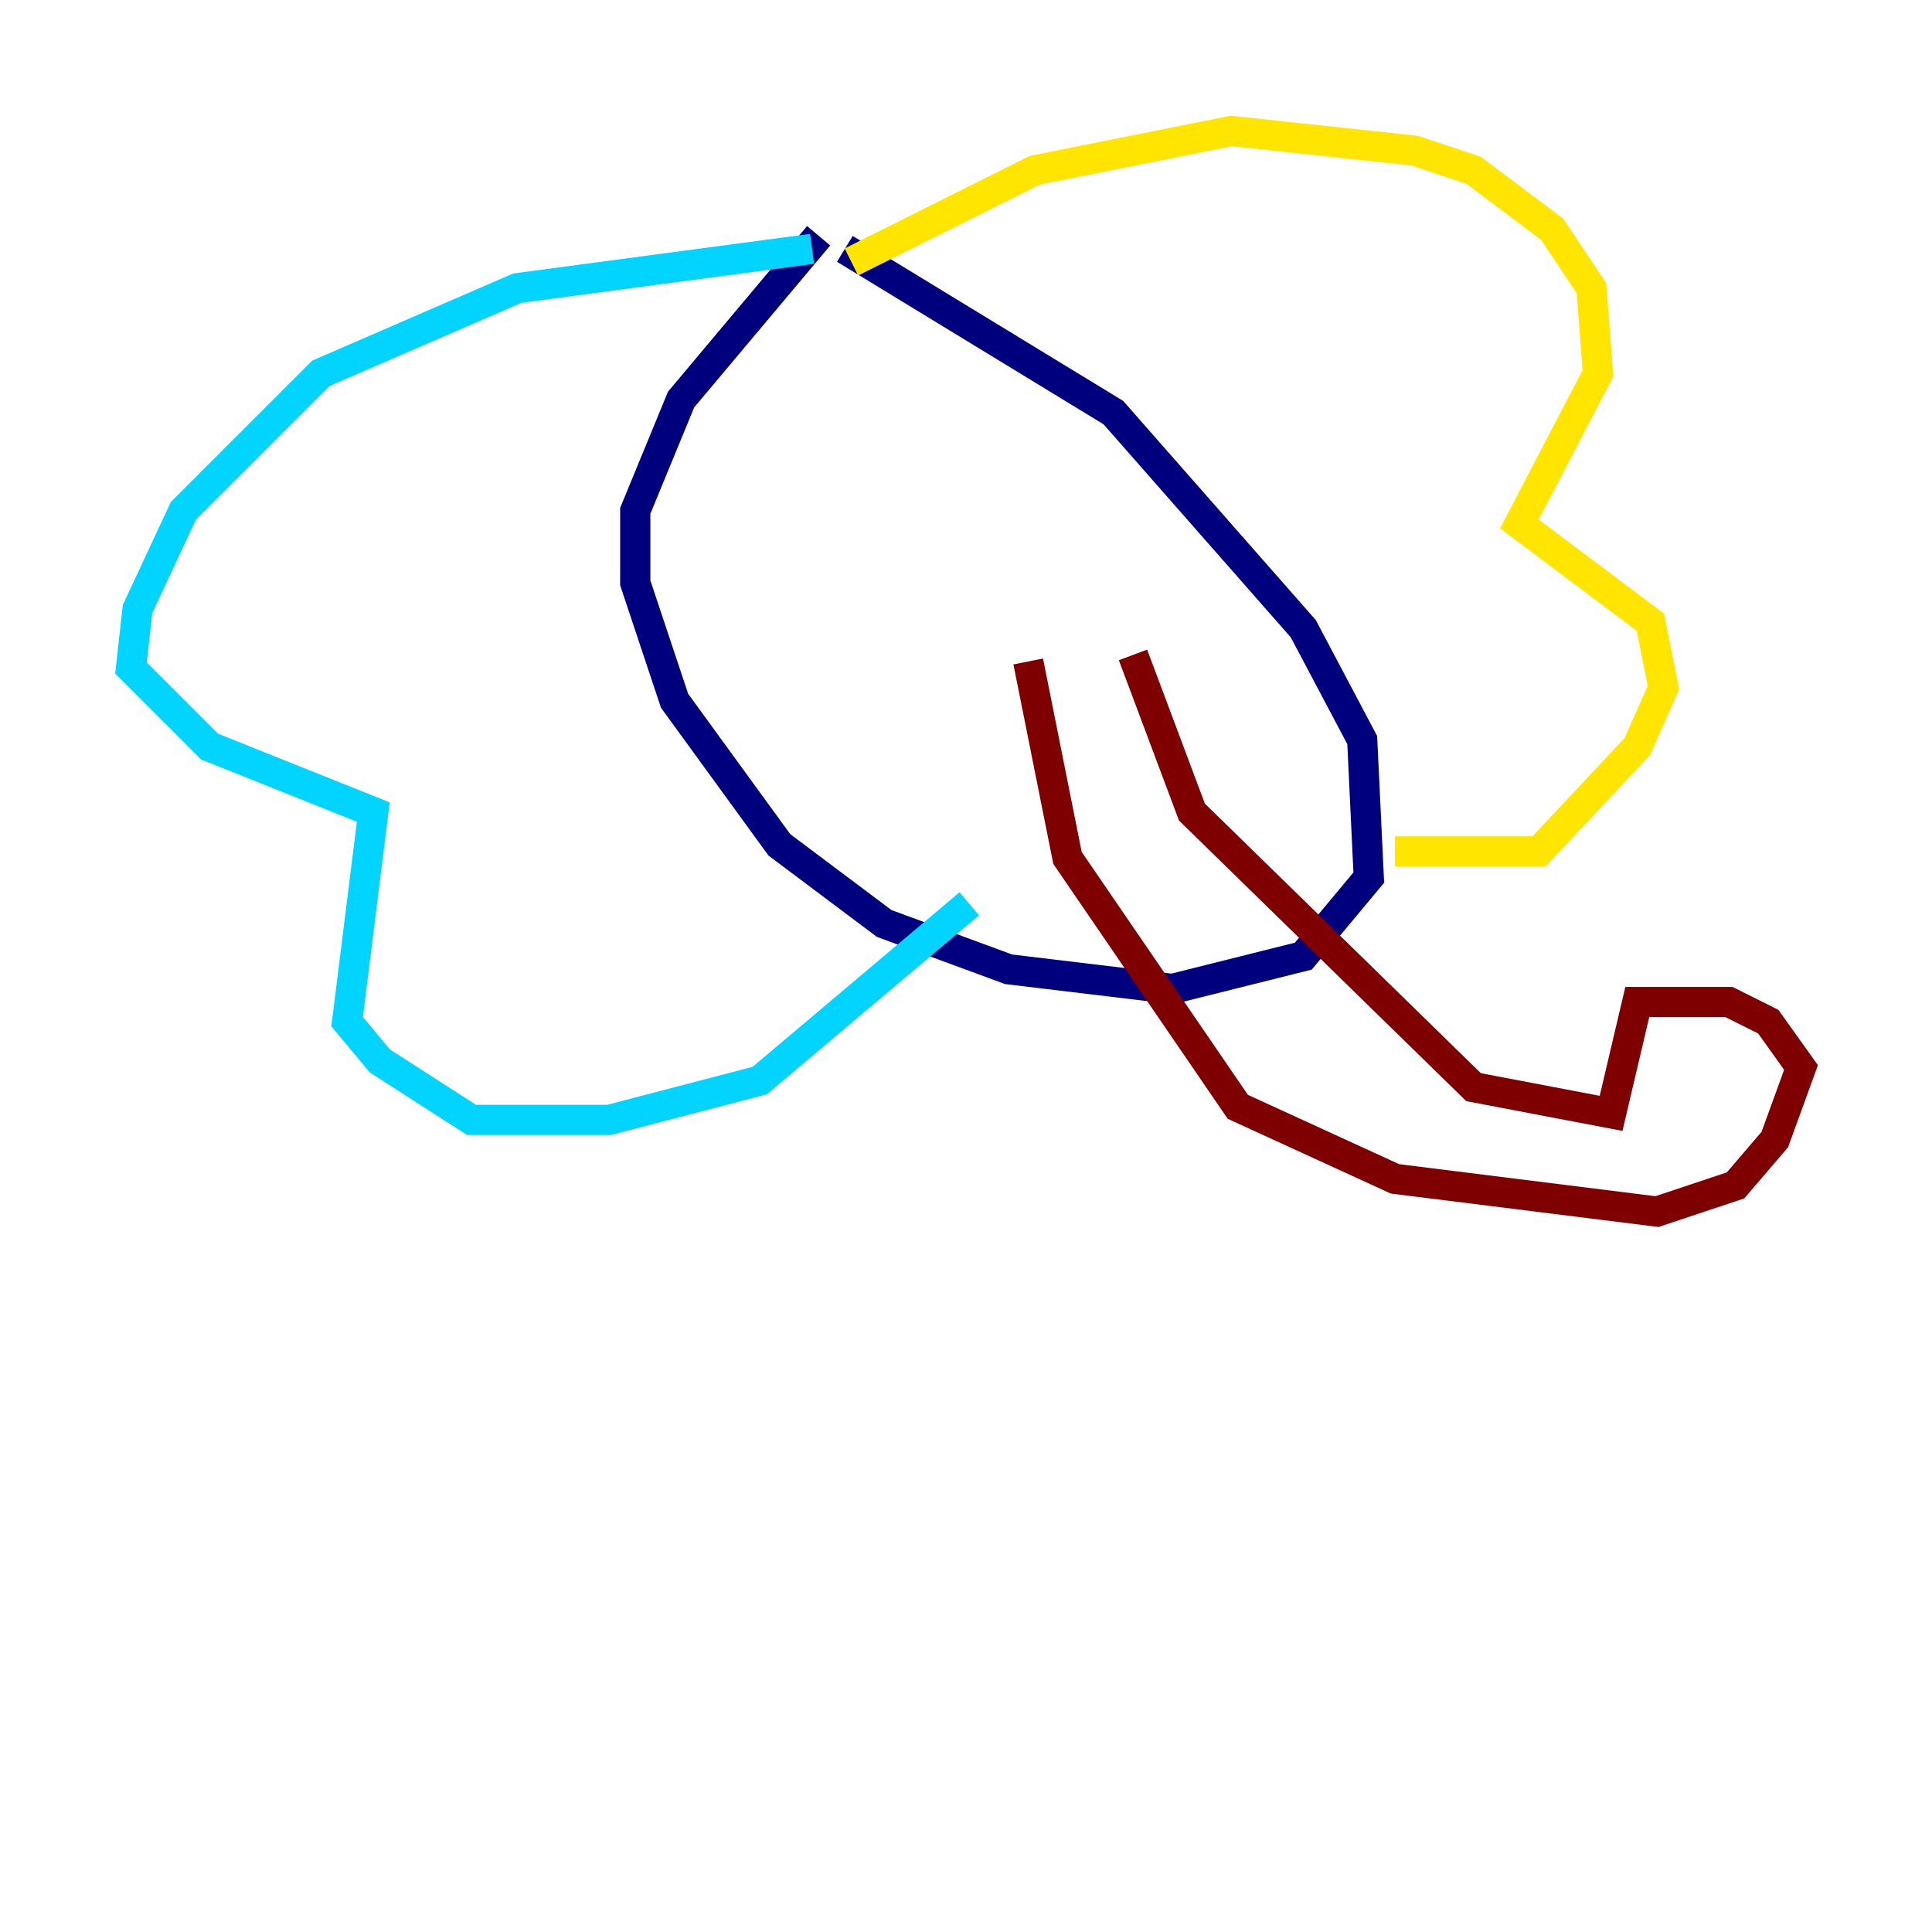 <?xml version="1.0" encoding="utf-8" ?>
<svg baseProfile="tiny" height="128" version="1.2" viewBox="0,0,128,128" width="128" xmlns="http://www.w3.org/2000/svg" xmlns:ev="http://www.w3.org/2001/xml-events" xmlns:xlink="http://www.w3.org/1999/xlink"><defs /><polyline fill="none" points="54.237,15.62 45.125,26.468 42.088,33.844 42.088,38.617 44.691,46.427 51.634,55.973 58.576,61.18 66.82,64.217 77.668,65.519 86.346,63.349 90.685,58.142 90.251,49.031 86.346,41.654 73.763,27.336 55.973,16.488" stroke="#00007f" stroke-width="2" /><polyline fill="none" points="53.803,16.488 34.278,19.091 21.261,24.732 12.149,33.844 9.112,40.352 8.678,44.258 13.885,49.464 24.732,53.803 22.997,67.688 25.166,70.291 31.241,74.197 40.352,74.197 50.332,71.593 64.217,59.878" stroke="#00d4ff" stroke-width="2" /><polyline fill="none" points="56.407,17.356 68.556,11.281 81.573,8.678 93.722,9.98 97.627,11.281 102.834,15.186 105.437,19.091 105.871,24.732 100.664,34.712 109.342,41.22 110.21,45.559 108.475,49.464 101.966,56.407 92.42,56.407" stroke="#ffe500" stroke-width="2" /><polyline fill="none" points="68.122,43.824 70.725,56.841 82.007,73.329 92.42,78.102 109.776,80.271 114.983,78.536 117.586,75.498 119.322,70.725 117.153,67.688 114.549,66.386 108.475,66.386 106.739,73.763 97.627,72.027 78.969,53.803 75.064,43.39" stroke="#7f0000" stroke-width="2" /></svg>